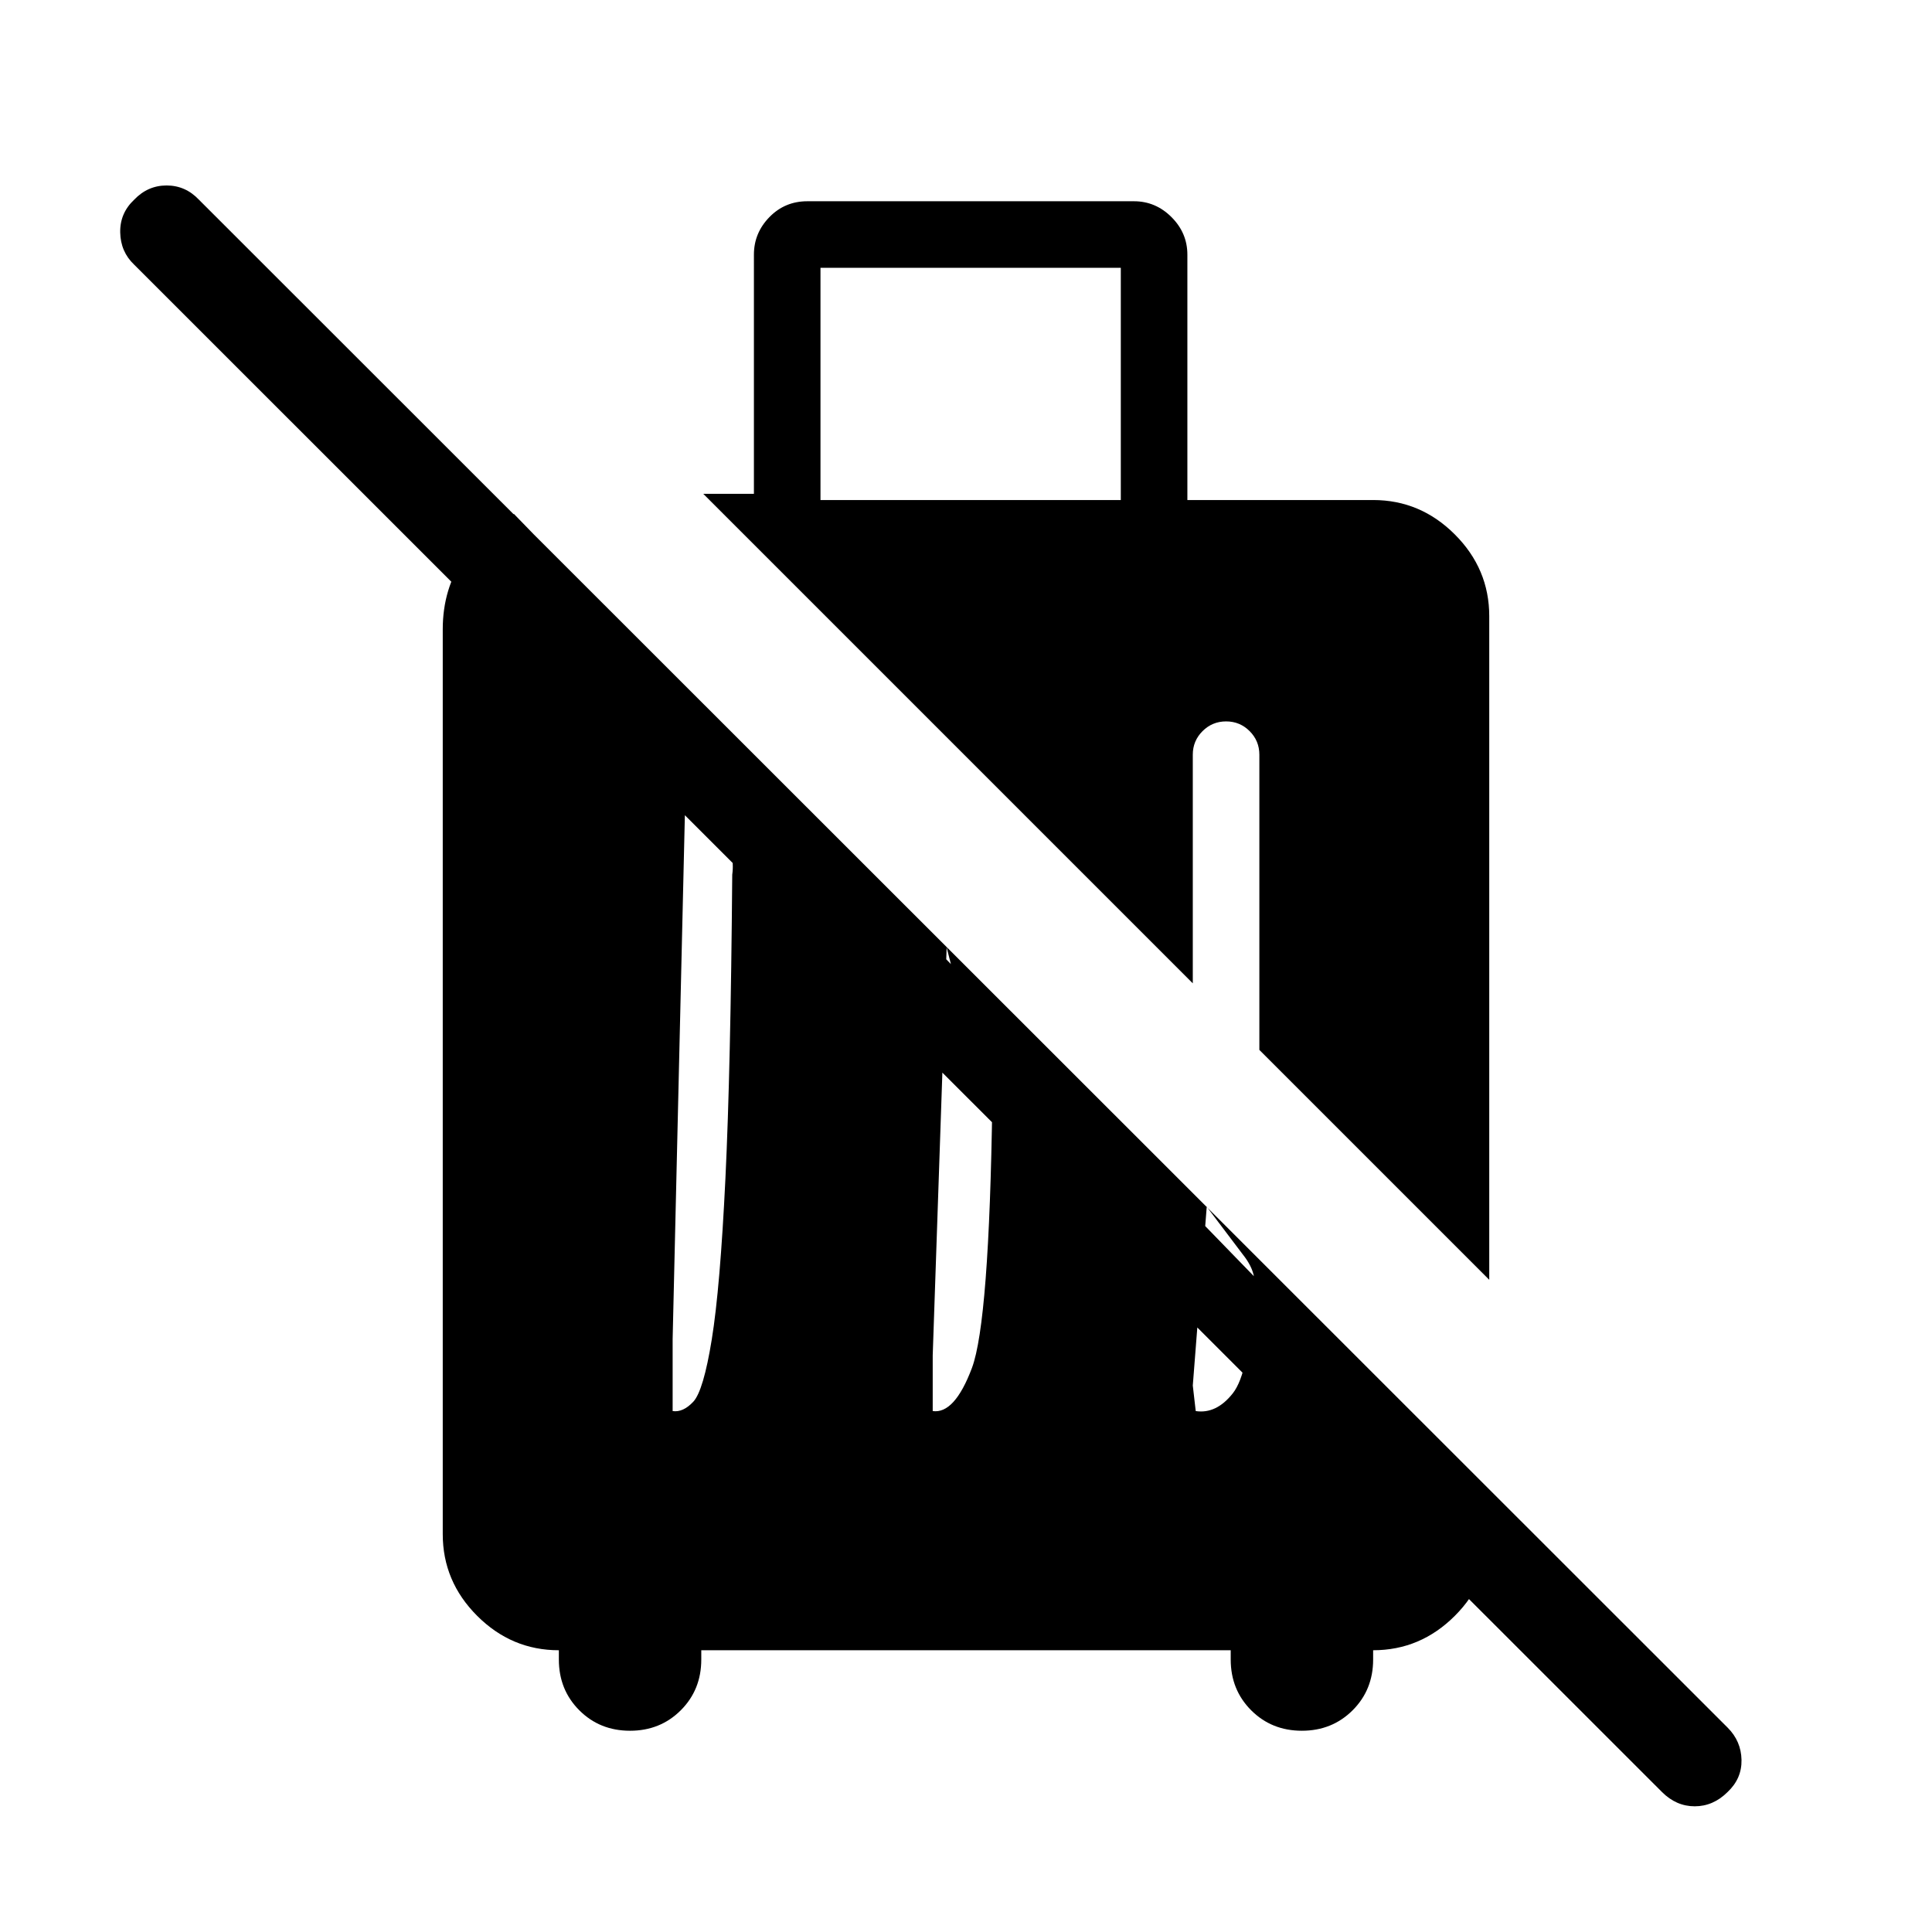 <svg xmlns="http://www.w3.org/2000/svg" width="48" height="48" viewBox="0 -960 960 960"><path d="M407.693-711.538h149.23v-115.384h-149.23v115.384Zm-94.642 611.537q-15.05 0-25.204-10.173-10.153-10.173-10.153-25.212v-4.615q-23.5 0-40.596-17.097-17.097-17.096-17.097-40.596v-449.613q0-20.308 10.731-35.731 10.731-15.423 24.653-21.577l484.614 499.229v7.692q0 23.5-17.097 40.596-17.096 17.097-40.596 17.097v4.615q0 15.039-10.18 25.212-10.181 10.173-25.231 10.173-15.05 0-25.203-10.173-10.154-10.173-10.154-25.212v-4.615H348.462v4.615q0 15.039-10.181 25.212-10.18 10.173-25.23 10.173Zm21.18-194.618v35.771q5.172.77 10.24-4.615 5.067-5.384 9.221-31.076t6.769-79.922q2.615-54.23 3.385-150.922 1.538-10.897-5.32-19.679-6.859-8.782-17.371-9.935v-36.157l-6.924 296.535Zm129.231 8.077v27.694q10.845 1.539 19.461-21.345 8.615-22.884 10.153-132.037 1.539-13.405-2.538-26.202-4.077-12.797-13.153-23.413l-7-27.385-6.923 202.688Zm129.231 15.001 1.461 12.693q10.252 1.539 18.433-8.839 8.182-10.377 9.72-47.39 1.539-4.913.885-9.841-.654-4.928-4.5-10.236l-19.076-25.23-6.923 88.843ZM825.847-69.539l-759.23-759q-6.692-6.374-6.885-15.956-.192-9.581 6.937-16.274 6.745-7.076 16.115-7.076 9.37 0 16.063 7.076l759.615 759.231q6.692 6.692 6.884 16 .193 9.307-6.937 16-7.129 7.076-16.307 7.076-9.178 0-16.255-7.077ZM739.999-324.08l-114.23-114.229V-585q0-6.872-4.828-11.705-4.828-4.834-11.692-4.834t-11.71 4.834q-4.846 4.833-4.846 11.705v113.614l-243.23-243.229h25.153V-833.46q0-10.769 7.693-18.654 7.692-7.885 18.846-7.885h162.306q10.769 0 18.654 7.885 7.884 7.885 7.884 18.654v121.922h92.307q23.5 0 40.596 17.102 17.097 17.102 17.097 40.609v329.747Z"/></svg>